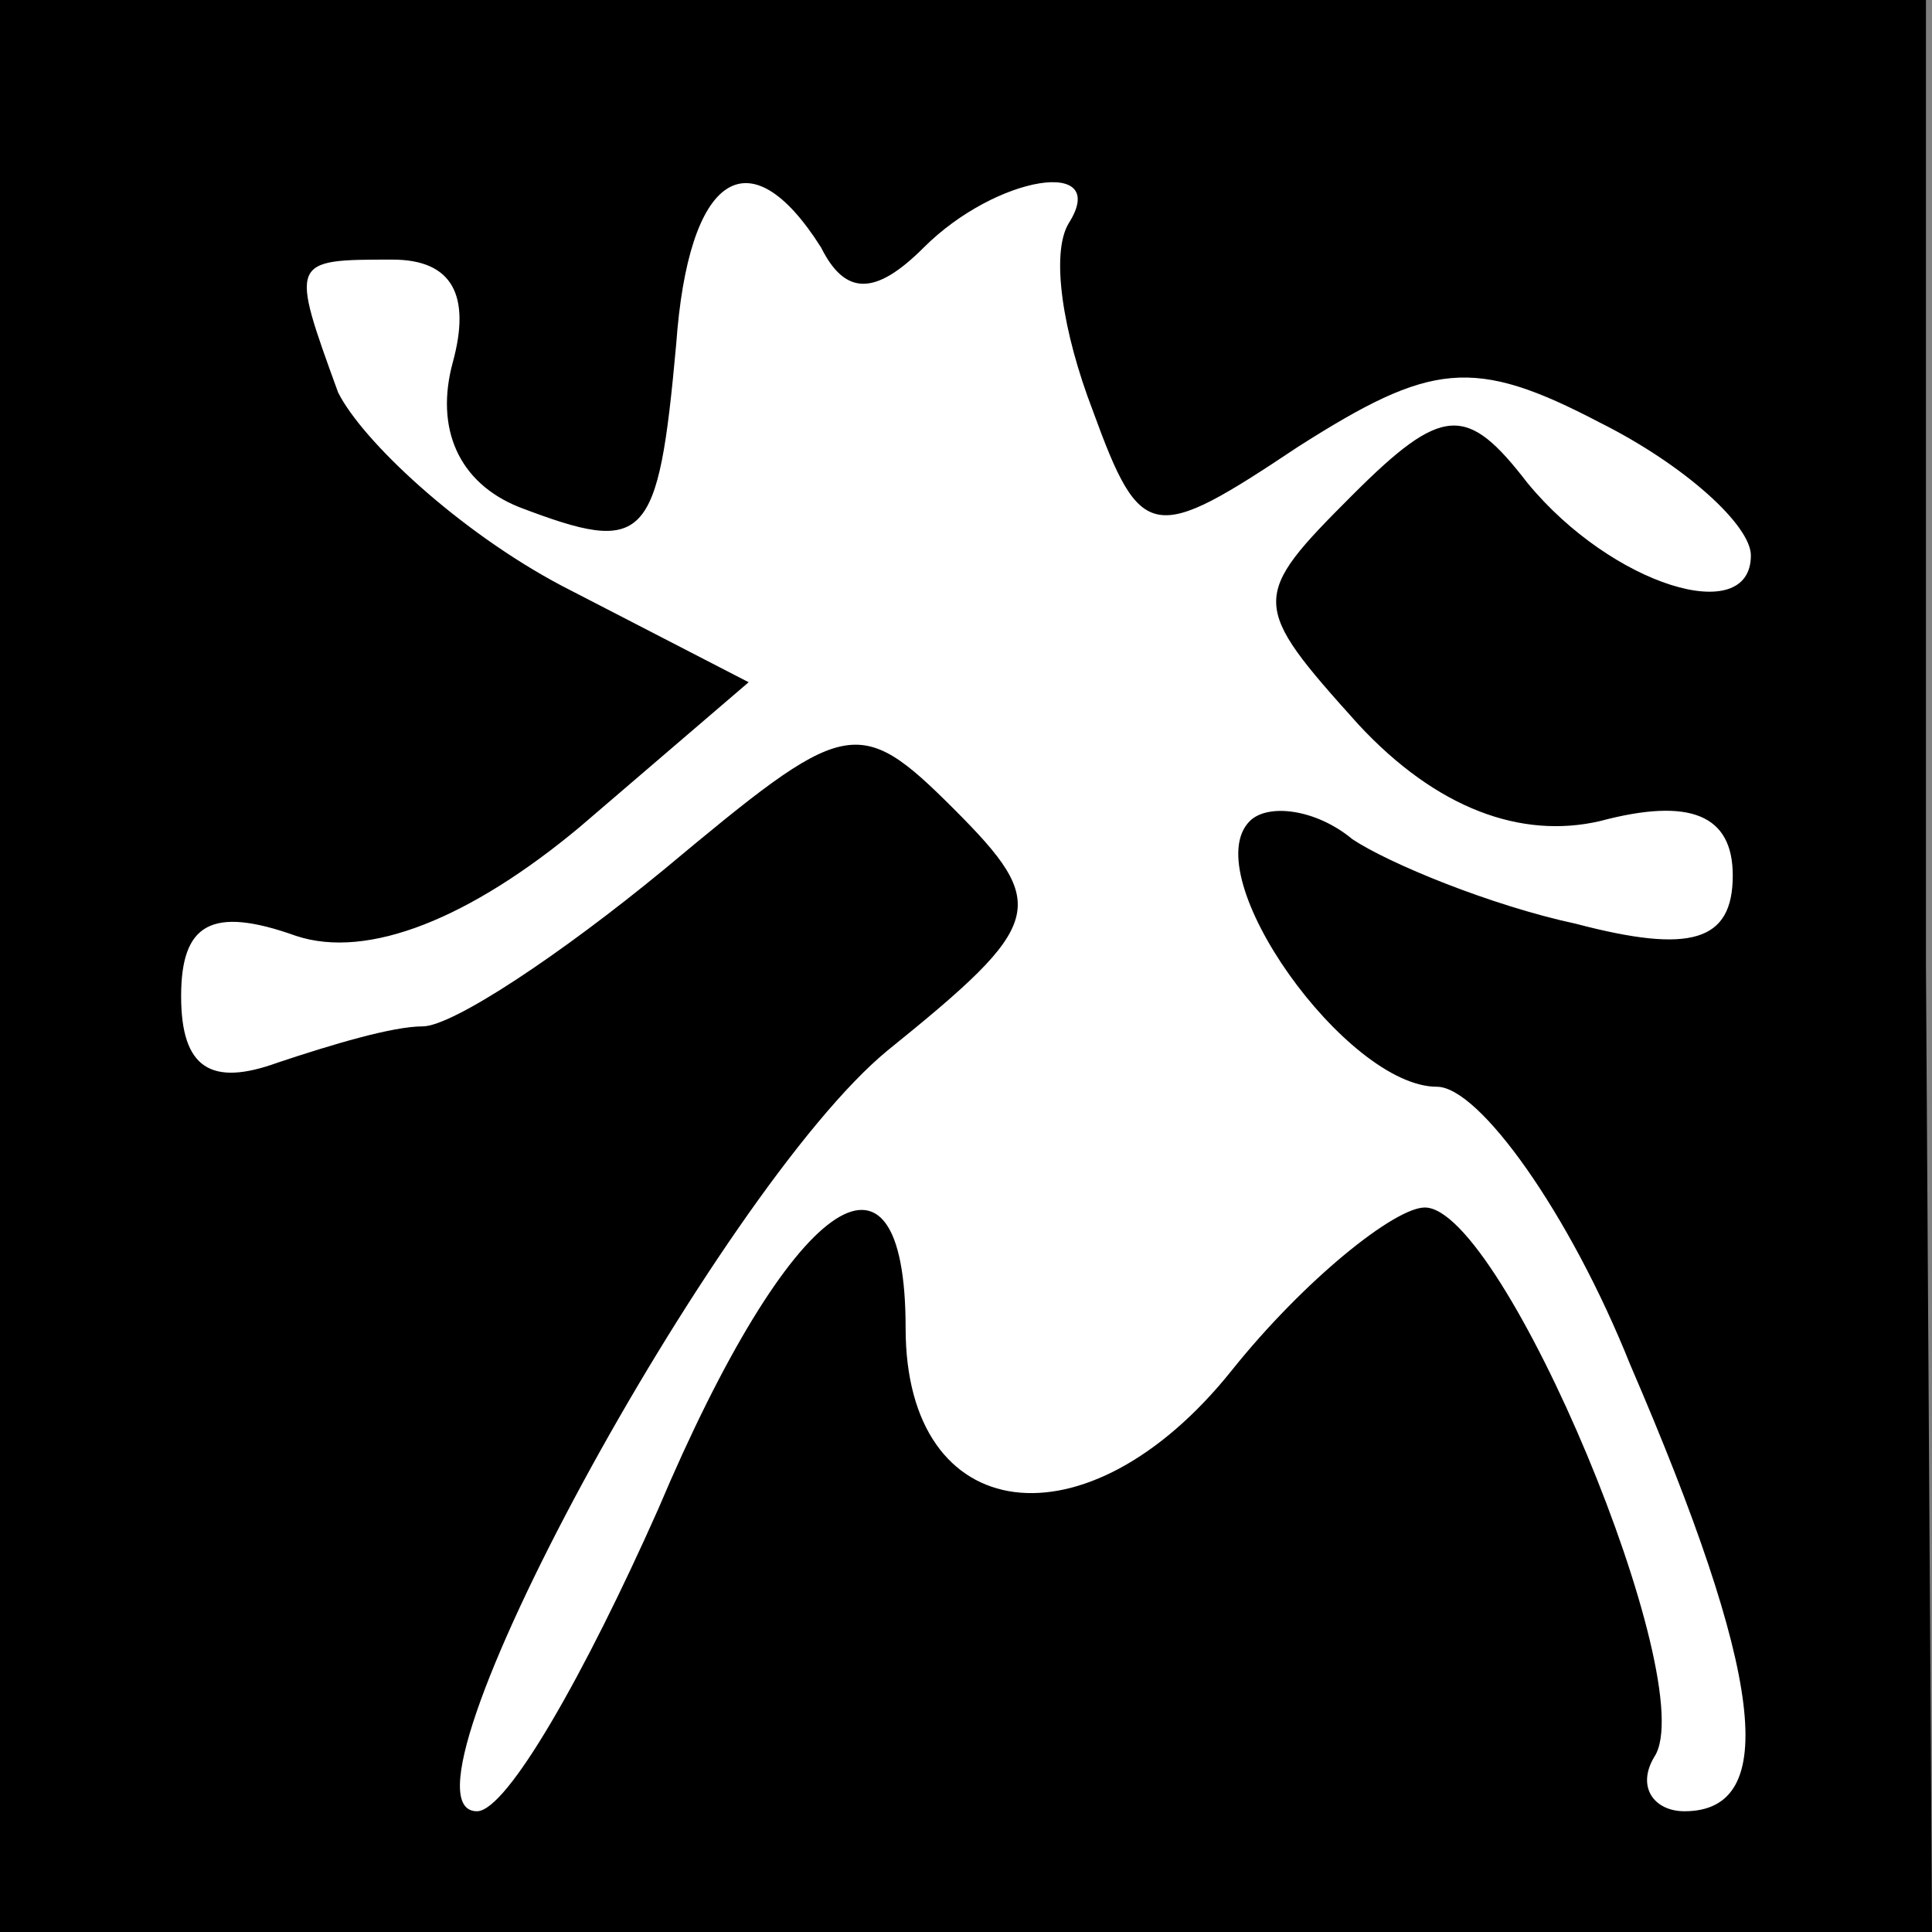 <?xml version="1.0" standalone="no"?>
<!DOCTYPE svg PUBLIC "-//W3C//DTD SVG 20010904//EN"
 "http://www.w3.org/TR/2001/REC-SVG-20010904/DTD/svg10.dtd">
<svg version="1.0" xmlns="http://www.w3.org/2000/svg"
 width="32pt" height="32pt" viewBox="0 0 32 32"
 preserveAspectRatio="xMidYMid meet">
<rect x="0" y="0" width="32" height="32" fill="#808080" stroke="none"/>
<g transform="translate(0,32) scale(0.1,-0.1)"
fill="#000000" stroke="none">
<path fill="#000000" stroke="none" d="M0 160 l0 -160 160 0 160 0 -1 160 0
160 -160 0 -159 0 0 -160z"/>
<path fill="#ffffff" stroke="none" d="M136 279 c4 -8 9 -8 17 0 12 12 31 15
24 4 -3 -5 -1 -18 4 -31 8 -22 10 -22 34 -6 22 14 29 15 50 4 14 -7 25 -17 25
-22 0 -12 -23 -5 -37 12 -10 13 -14 13 -29 -2 -17 -17 -17 -18 1 -38 13 -14
27 -19 40 -16 15 4 22 1 22 -9 0 -11 -7 -13 -26 -8 -14 3 -31 10 -37 14 -6 5
-14 6 -17 3 -9 -9 16 -44 31 -44 7 0 22 -21 32 -46 22 -51 25 -74 9 -74 -5 0
-8 4 -5 9 8 12 -25 91 -38 91 -5 0 -20 -12 -32 -27 -24 -30 -54 -26 -54 7 0
35 -19 22 -41 -30 -12 -27 -25 -50 -30 -50 -16 0 40 103 68 126 26 21 27 24
11 40 -16 16 -18 15 -48 -10 -17 -14 -35 -26 -40 -26 -5 0 -15 -3 -24 -6 -11
-4 -16 -1 -16 11 0 12 5 15 19 10 12 -4 29 3 47 18 l28 24 -31 16 c-17 9 -33
24 -37 32 -8 22 -8 22 9 22 10 0 13 -6 10 -17 -3 -11 1 -20 11 -24 21 -8 23
-6 26 27 2 28 12 35 24 16z"/>
</g>
</svg>
